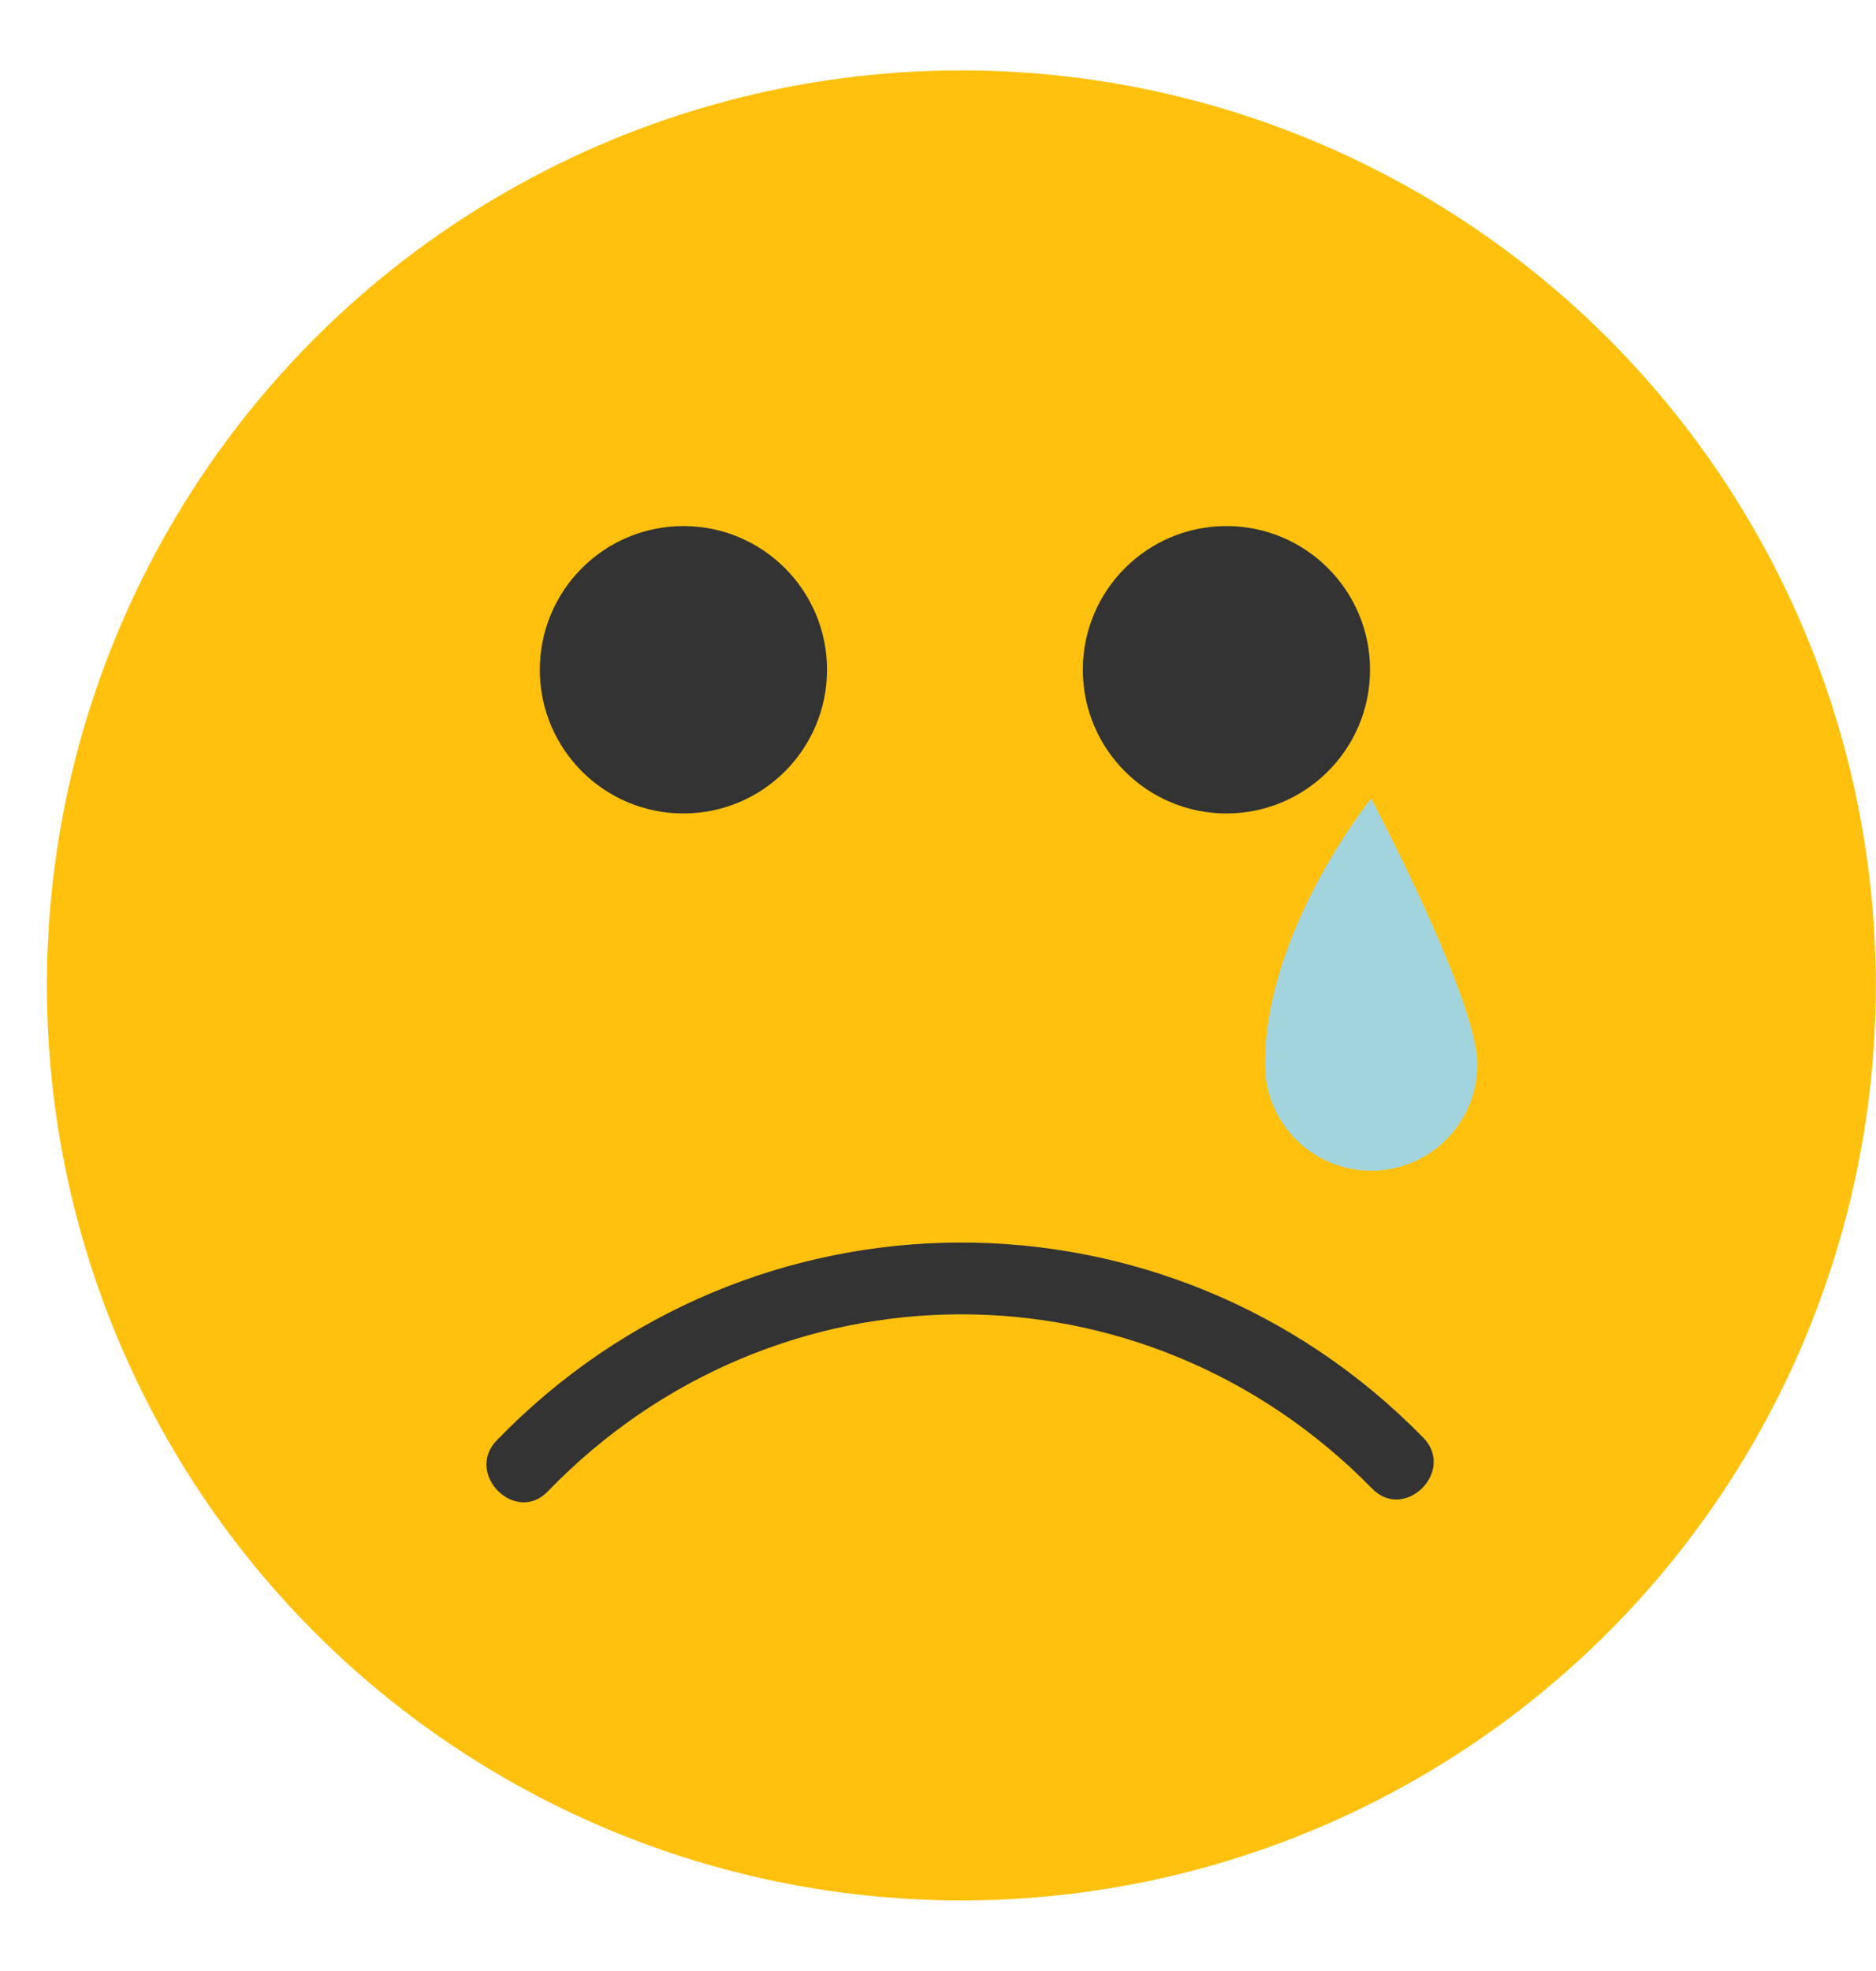 <?xml version="1.0" encoding="UTF-8"?>
<svg width="20px" height="21px" viewBox="0 0 20 21" version="1.1" xmlns="http://www.w3.org/2000/svg" xmlns:xlink="http://www.w3.org/1999/xlink">
    <title>unhappy</title>
    <g id="Page-1" stroke="none" stroke-width="1" fill="none" fill-rule="evenodd">
        <g id="6,11-Поп-ап-новая-папка" transform="translate(-649, -663)" fill-rule="nonzero">
            <g id="Новая-папка" transform="translate(456, 104.25)">
                <g id="Group-8" transform="translate(58.5, 559.5)">
                    <g id="unhappy" transform="translate(135, 0)">
                        <circle id="Oval" fill="#FFC10E" cx="9.749" cy="9.749" r="9.749"></circle>
                        <g id="Group" transform="translate(4.649, 4.854)" fill="#333333">
                            <path d="M10.024,9.713 C7.3,6.931 2.856,6.943 0.147,9.742 C-0.198,10.098 0.346,10.643 0.691,10.286 C3.113,7.783 7.042,7.768 9.48,10.257 C9.828,10.612 10.372,10.068 10.024,9.713 L10.024,9.713 Z" id="Path"></path>
                            <circle id="Oval" cx="2.137" cy="1.532" r="1.531"></circle>
                            <circle id="Oval" cx="7.926" cy="1.532" r="1.531"></circle>
                        </g>
                        <path d="M14.118,7.759 C14.118,7.759 12.986,9.153 12.986,10.591 C12.986,11.216 13.492,11.723 14.117,11.723 C14.744,11.723 15.25,11.216 15.25,10.59 C15.25,9.894 14.118,7.759 14.118,7.759 Z" id="Path" fill="#A2D4DE"></path>
                    </g>
                </g>
            </g>
        </g>
    </g>
</svg>